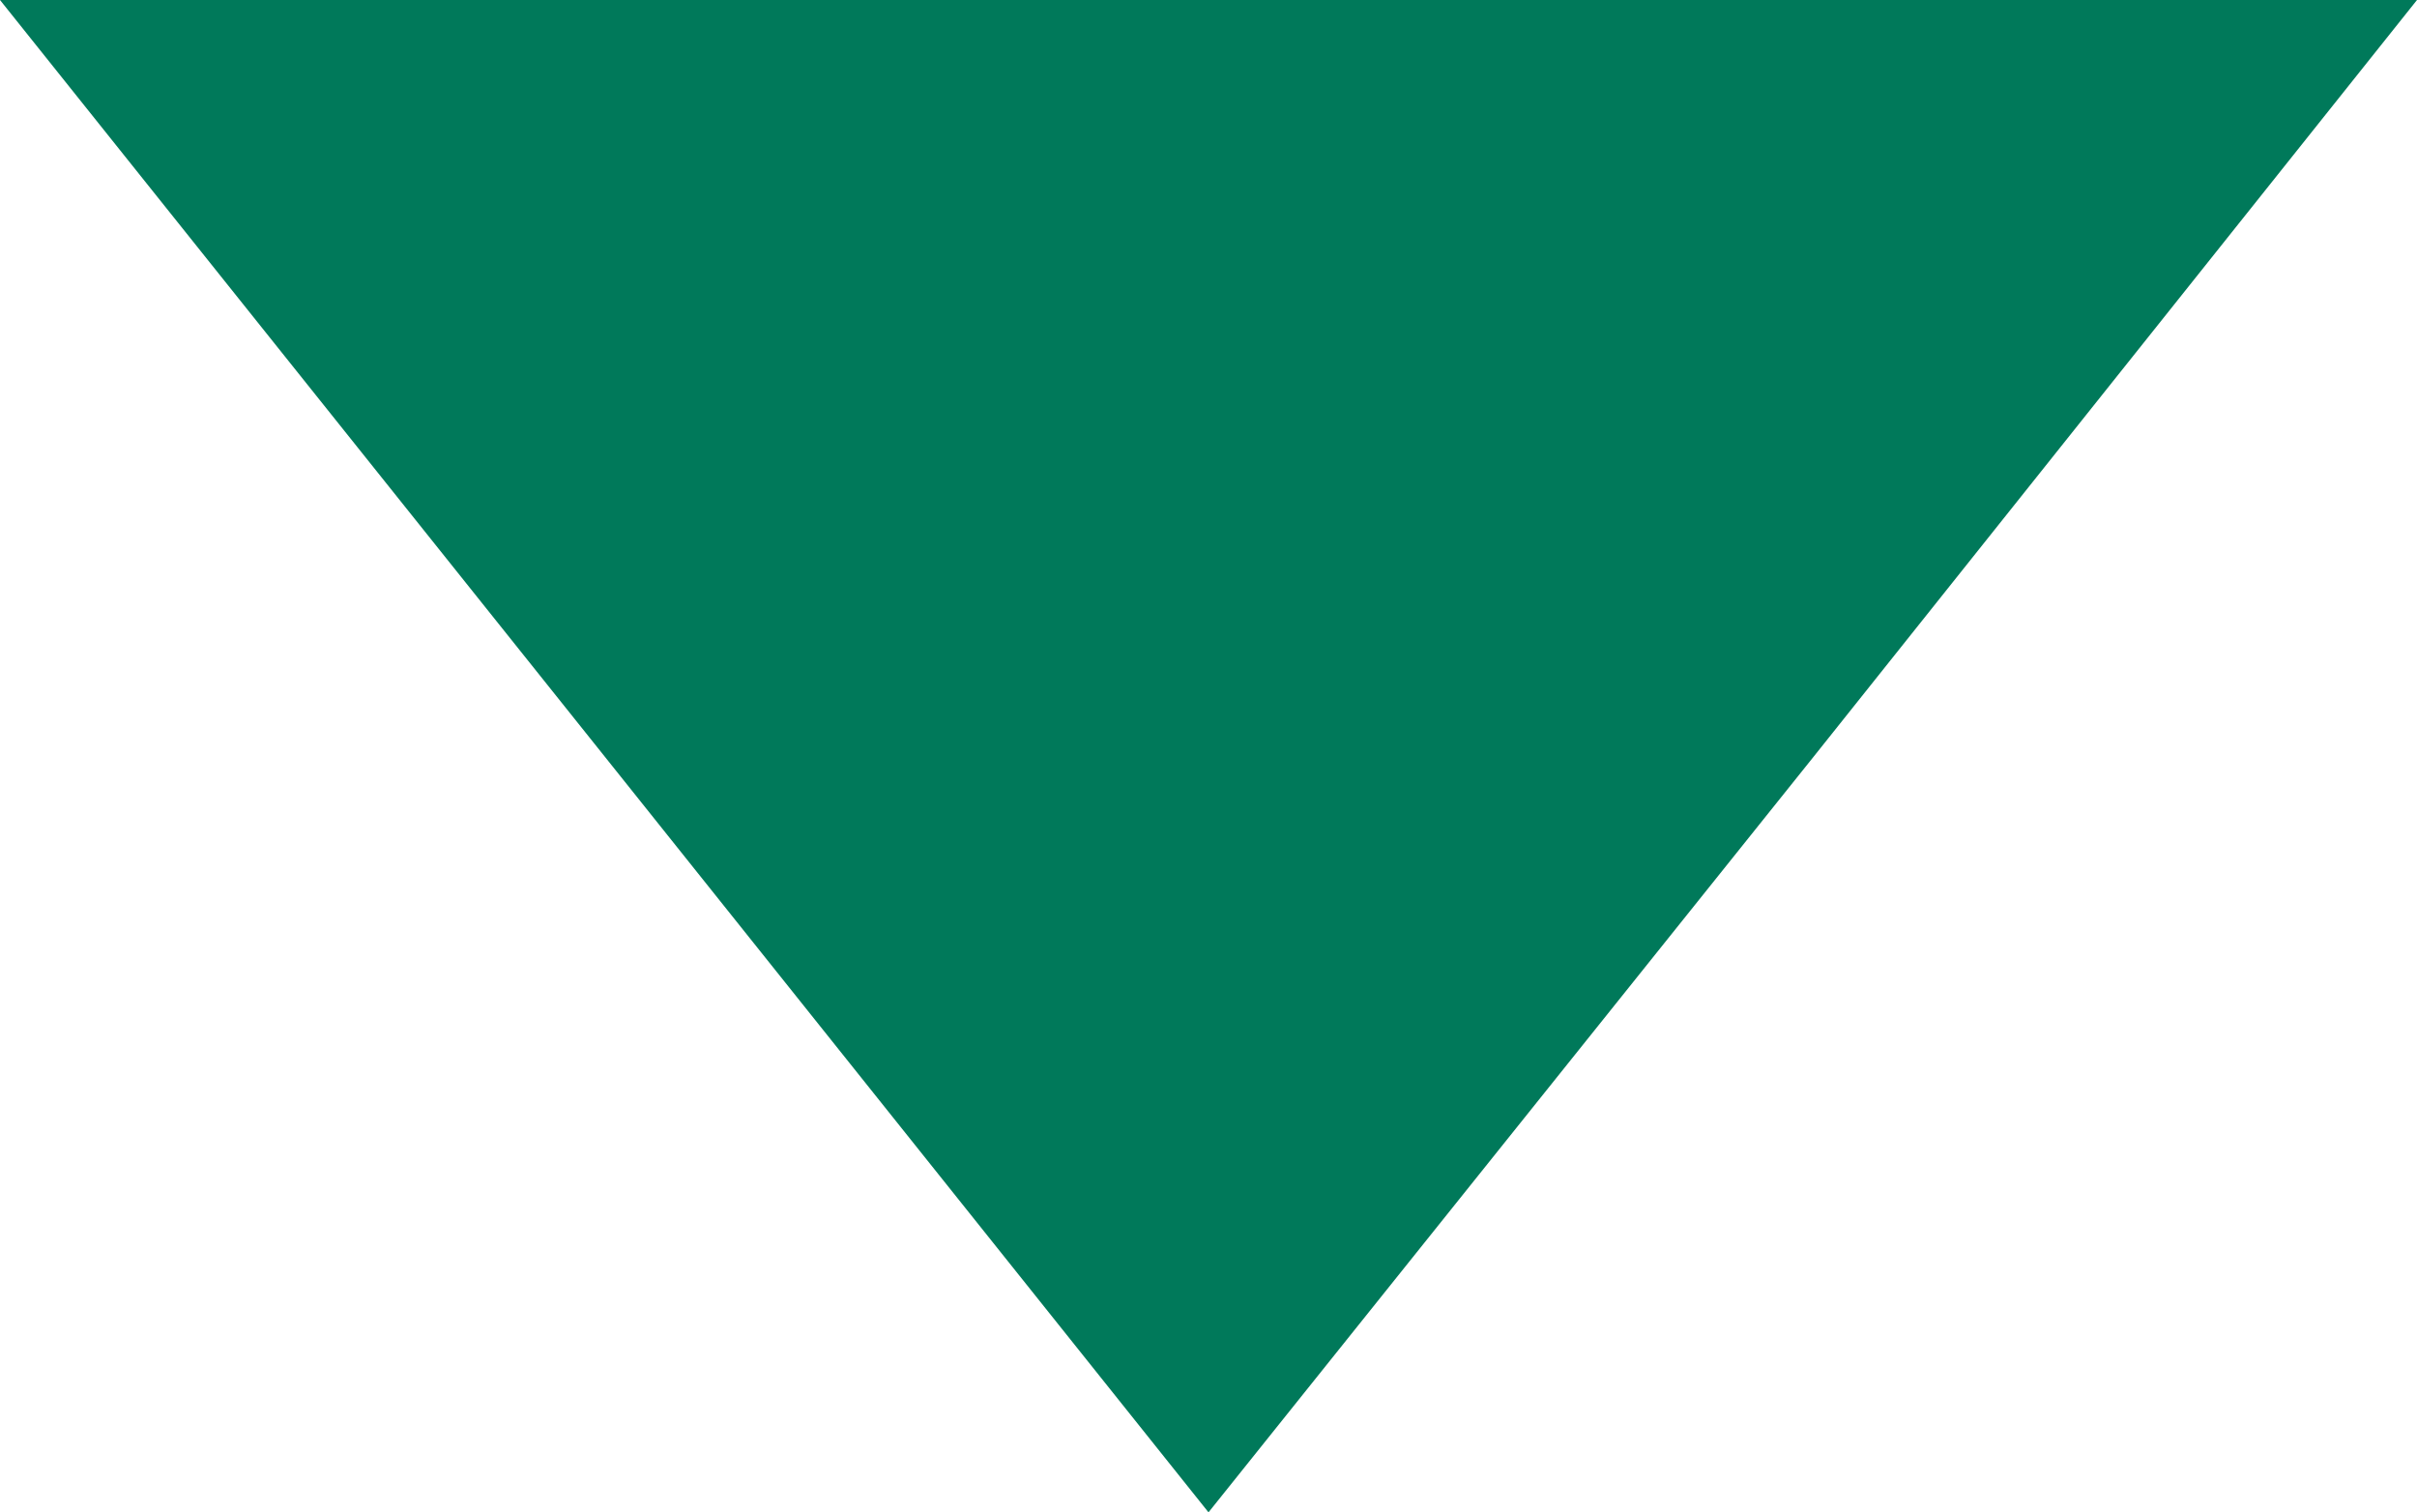 <?xml version="1.0" encoding="UTF-8"?><svg id="_圖層_2" xmlns="http://www.w3.org/2000/svg" viewBox="0 0 16.86 10.55"><defs><style>.cls-1{fill:#00795a;}</style></defs><g id="_字_x2B_按鈕"><polygon class="cls-1" points="8.43 10.55 4.22 5.28 0 0 8.43 0 16.86 0 12.65 5.28 8.43 10.55"/></g></svg>